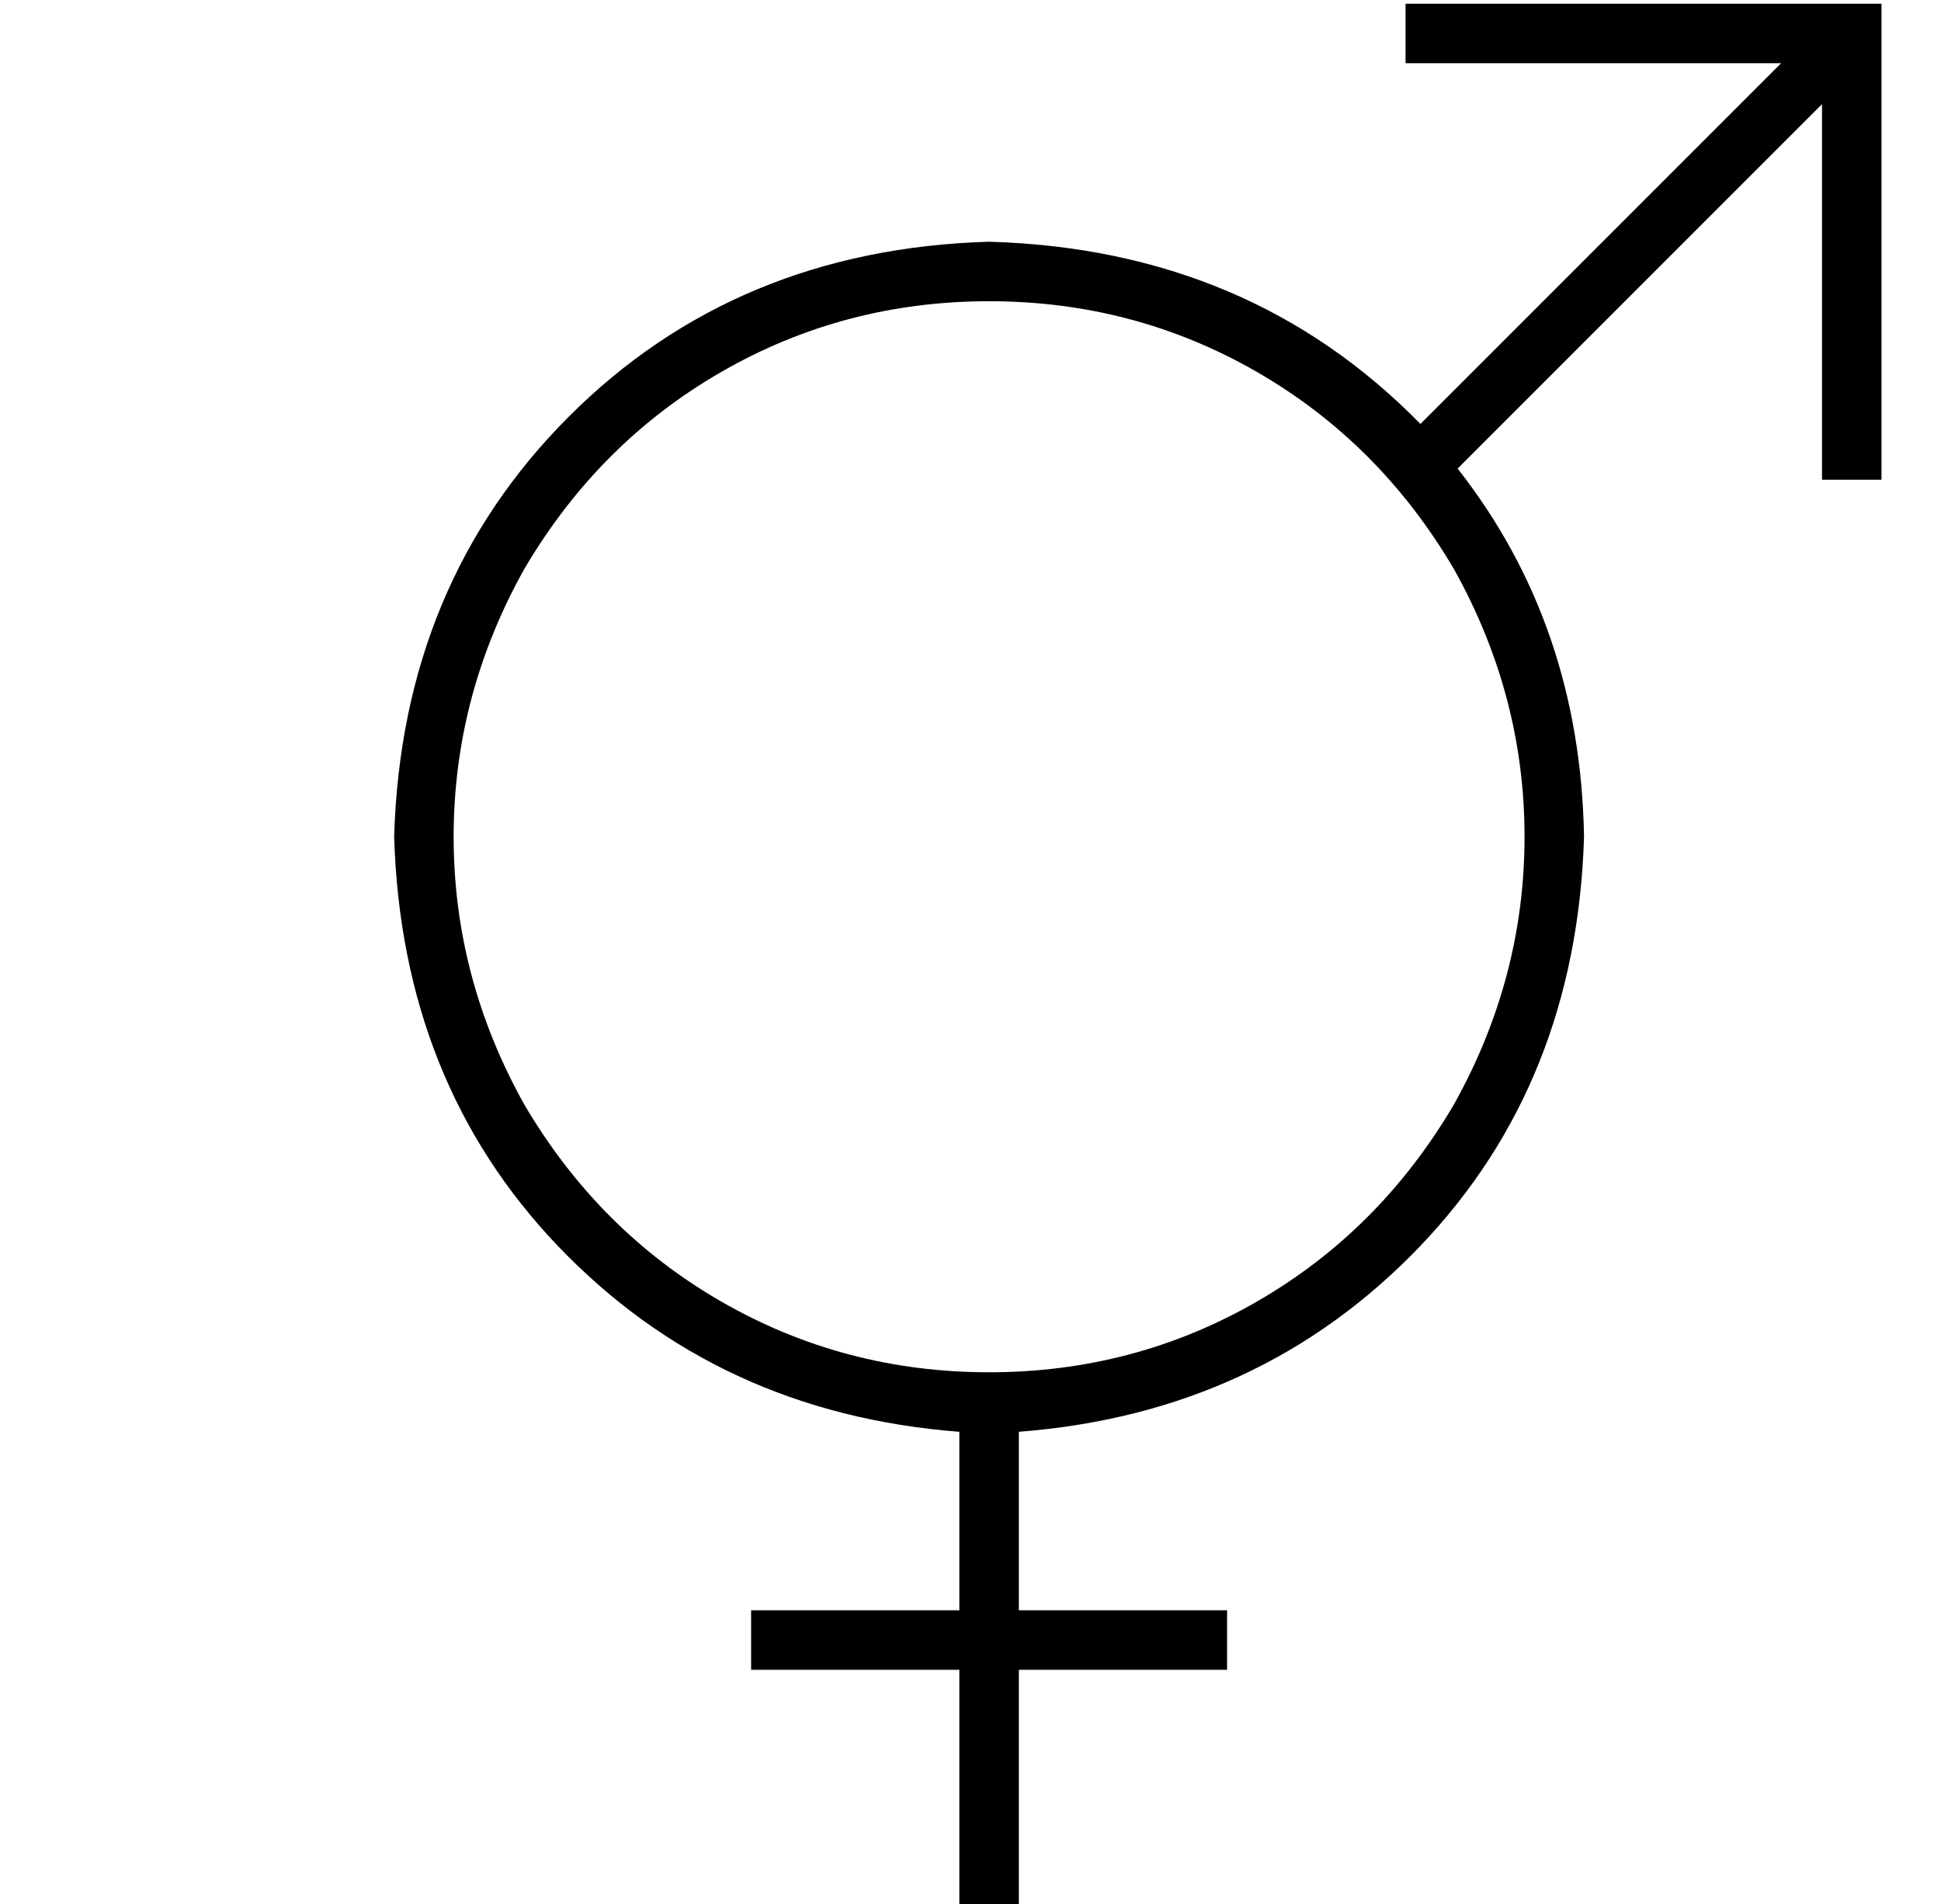 <?xml version="1.0" standalone="no"?>
<!DOCTYPE svg PUBLIC "-//W3C//DTD SVG 1.1//EN" "http://www.w3.org/Graphics/SVG/1.1/DTD/svg11.dtd" >
<svg xmlns="http://www.w3.org/2000/svg" xmlns:xlink="http://www.w3.org/1999/xlink" version="1.1" viewBox="-10 -40 522 512">
   <path fill="currentColor"
d="M376 -39h-8h8h-8v16v0h8h93l-97 97v0q-46 -47 -116 -49q-68 2 -113 47t-47 113q2 66 44 110q43 45 108 50v48v0h-48h-8v16v0h8h48v56v0v8v0h16v0v-8v0v-56v0h48h8v-16v0h-8h-48v-48v0q65 -5 108 -50q42 -44 44 -110q-1 -57 -34 -99l98 -98v0v93v0v8v0h16v0v-8v0v-112v0
v-8v0h-8h-112zM256 41q39 0 72 19v0v0q33 19 53 53q19 34 19 72t-19 72q-20 34 -53 53t-72 19t-72 -19t-53 -53q-19 -34 -19 -72t19 -72q20 -34 53 -53t72 -19v0z" />
</svg>
